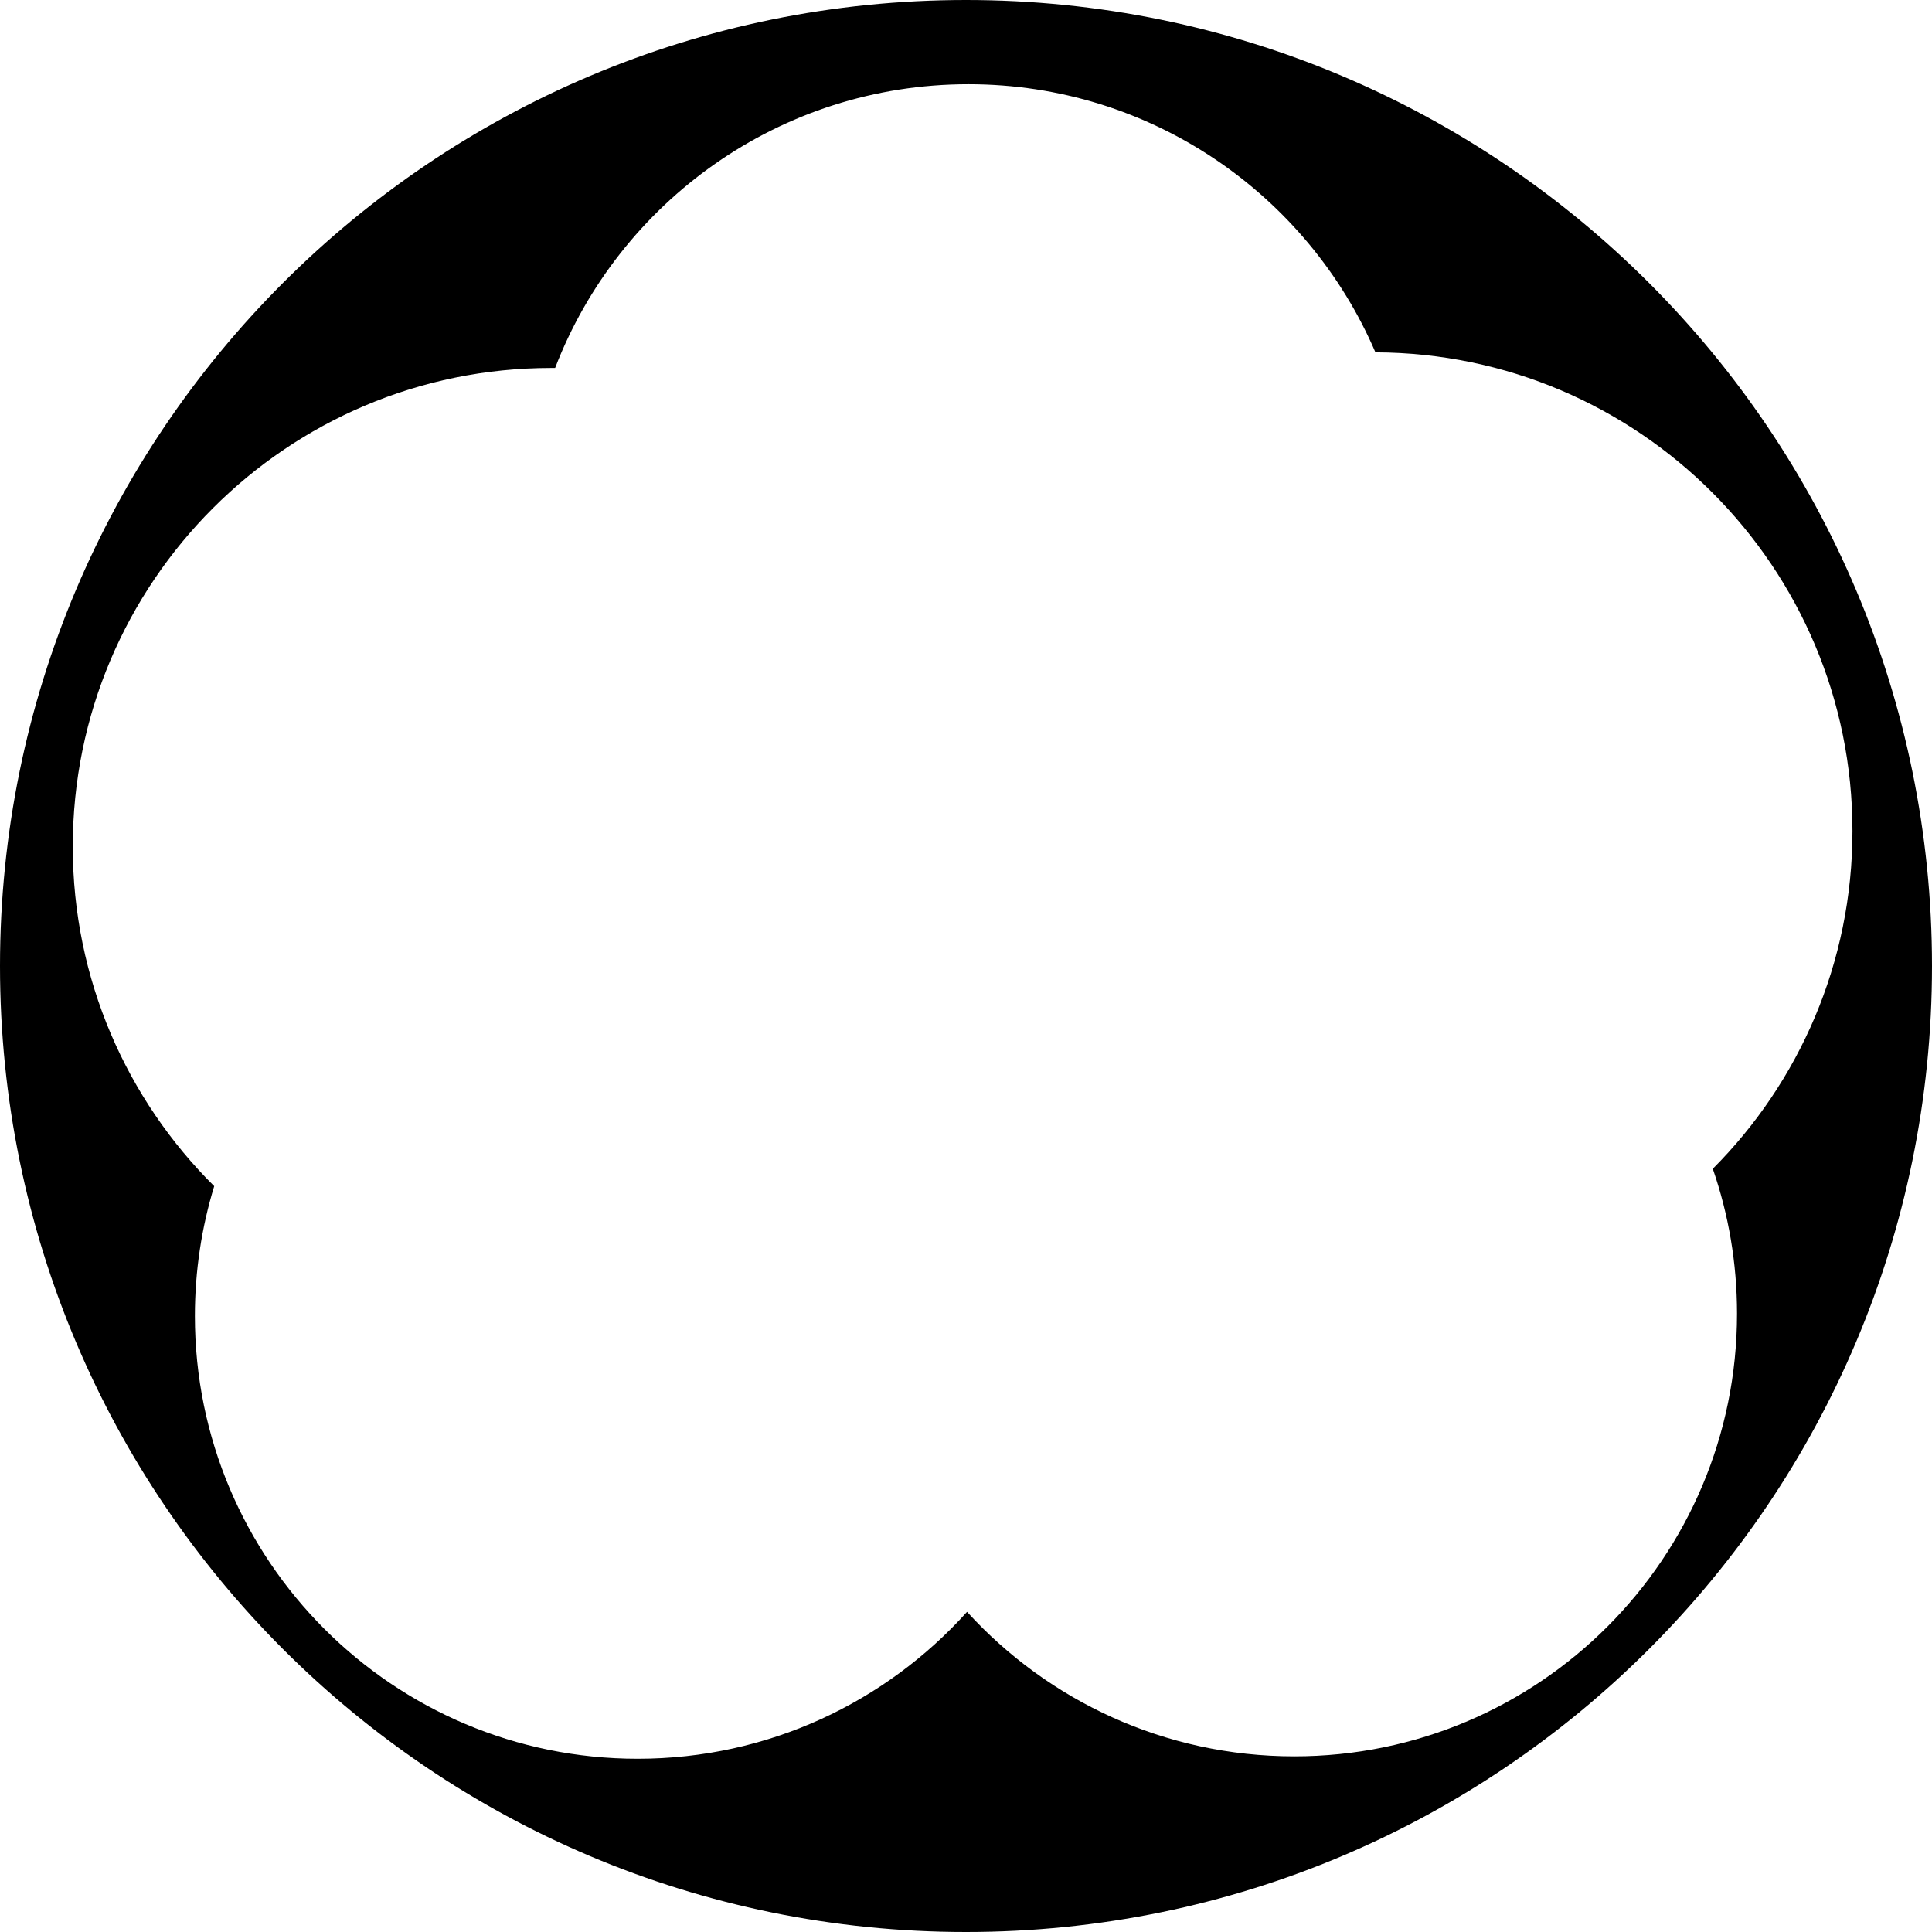 <?xml version="1.0" encoding="UTF-8" standalone="no"?>
<svg width="24px" height="24px" viewBox="0 0 24 24" version="1.1" xmlns="http://www.w3.org/2000/svg" xmlns:xlink="http://www.w3.org/1999/xlink">
    <!-- Generator: Sketch 40.3 (33839) - http://www.bohemiancoding.com/sketch -->
    <title>plum-blossom</title>
    <desc>Created with Sketch.</desc>
    <defs></defs>
    <g id="Symbols" stroke="none" stroke-width="1" fill="none" fill-rule="evenodd">
        <g id="plum-blossom" fill="#000000">
            <path d="M17.086,4.377 C16.245,2.418 14.298,1.046 12.03,1.046 C9.689,1.046 7.689,2.509 6.896,4.571 C6.88,4.571 6.865,4.571 6.849,4.571 C3.566,4.571 0.904,7.233 0.904,10.516 C0.904,12.165 1.576,13.658 2.661,14.735 C2.505,15.245 2.421,15.787 2.421,16.348 C2.421,19.386 4.883,21.848 7.921,21.848 C9.546,21.848 11.006,21.143 12.013,20.023 C13.019,21.126 14.468,21.818 16.078,21.818 C19.116,21.818 21.578,19.356 21.578,16.318 C21.578,15.688 21.472,15.083 21.277,14.519 C22.349,13.444 23.012,11.96 23.012,10.322 C23.012,7.045 20.361,4.388 17.086,4.377 Z M12,24 C18.627,24 24,18.627 24,12 C24,5.373 18.627,0 12,0 C5.373,0 0,5.373 0,12 C0,18.627 5.373,24 12,24 Z" id="Combined-Shape"></path>
        </g>
    </g>
</svg>